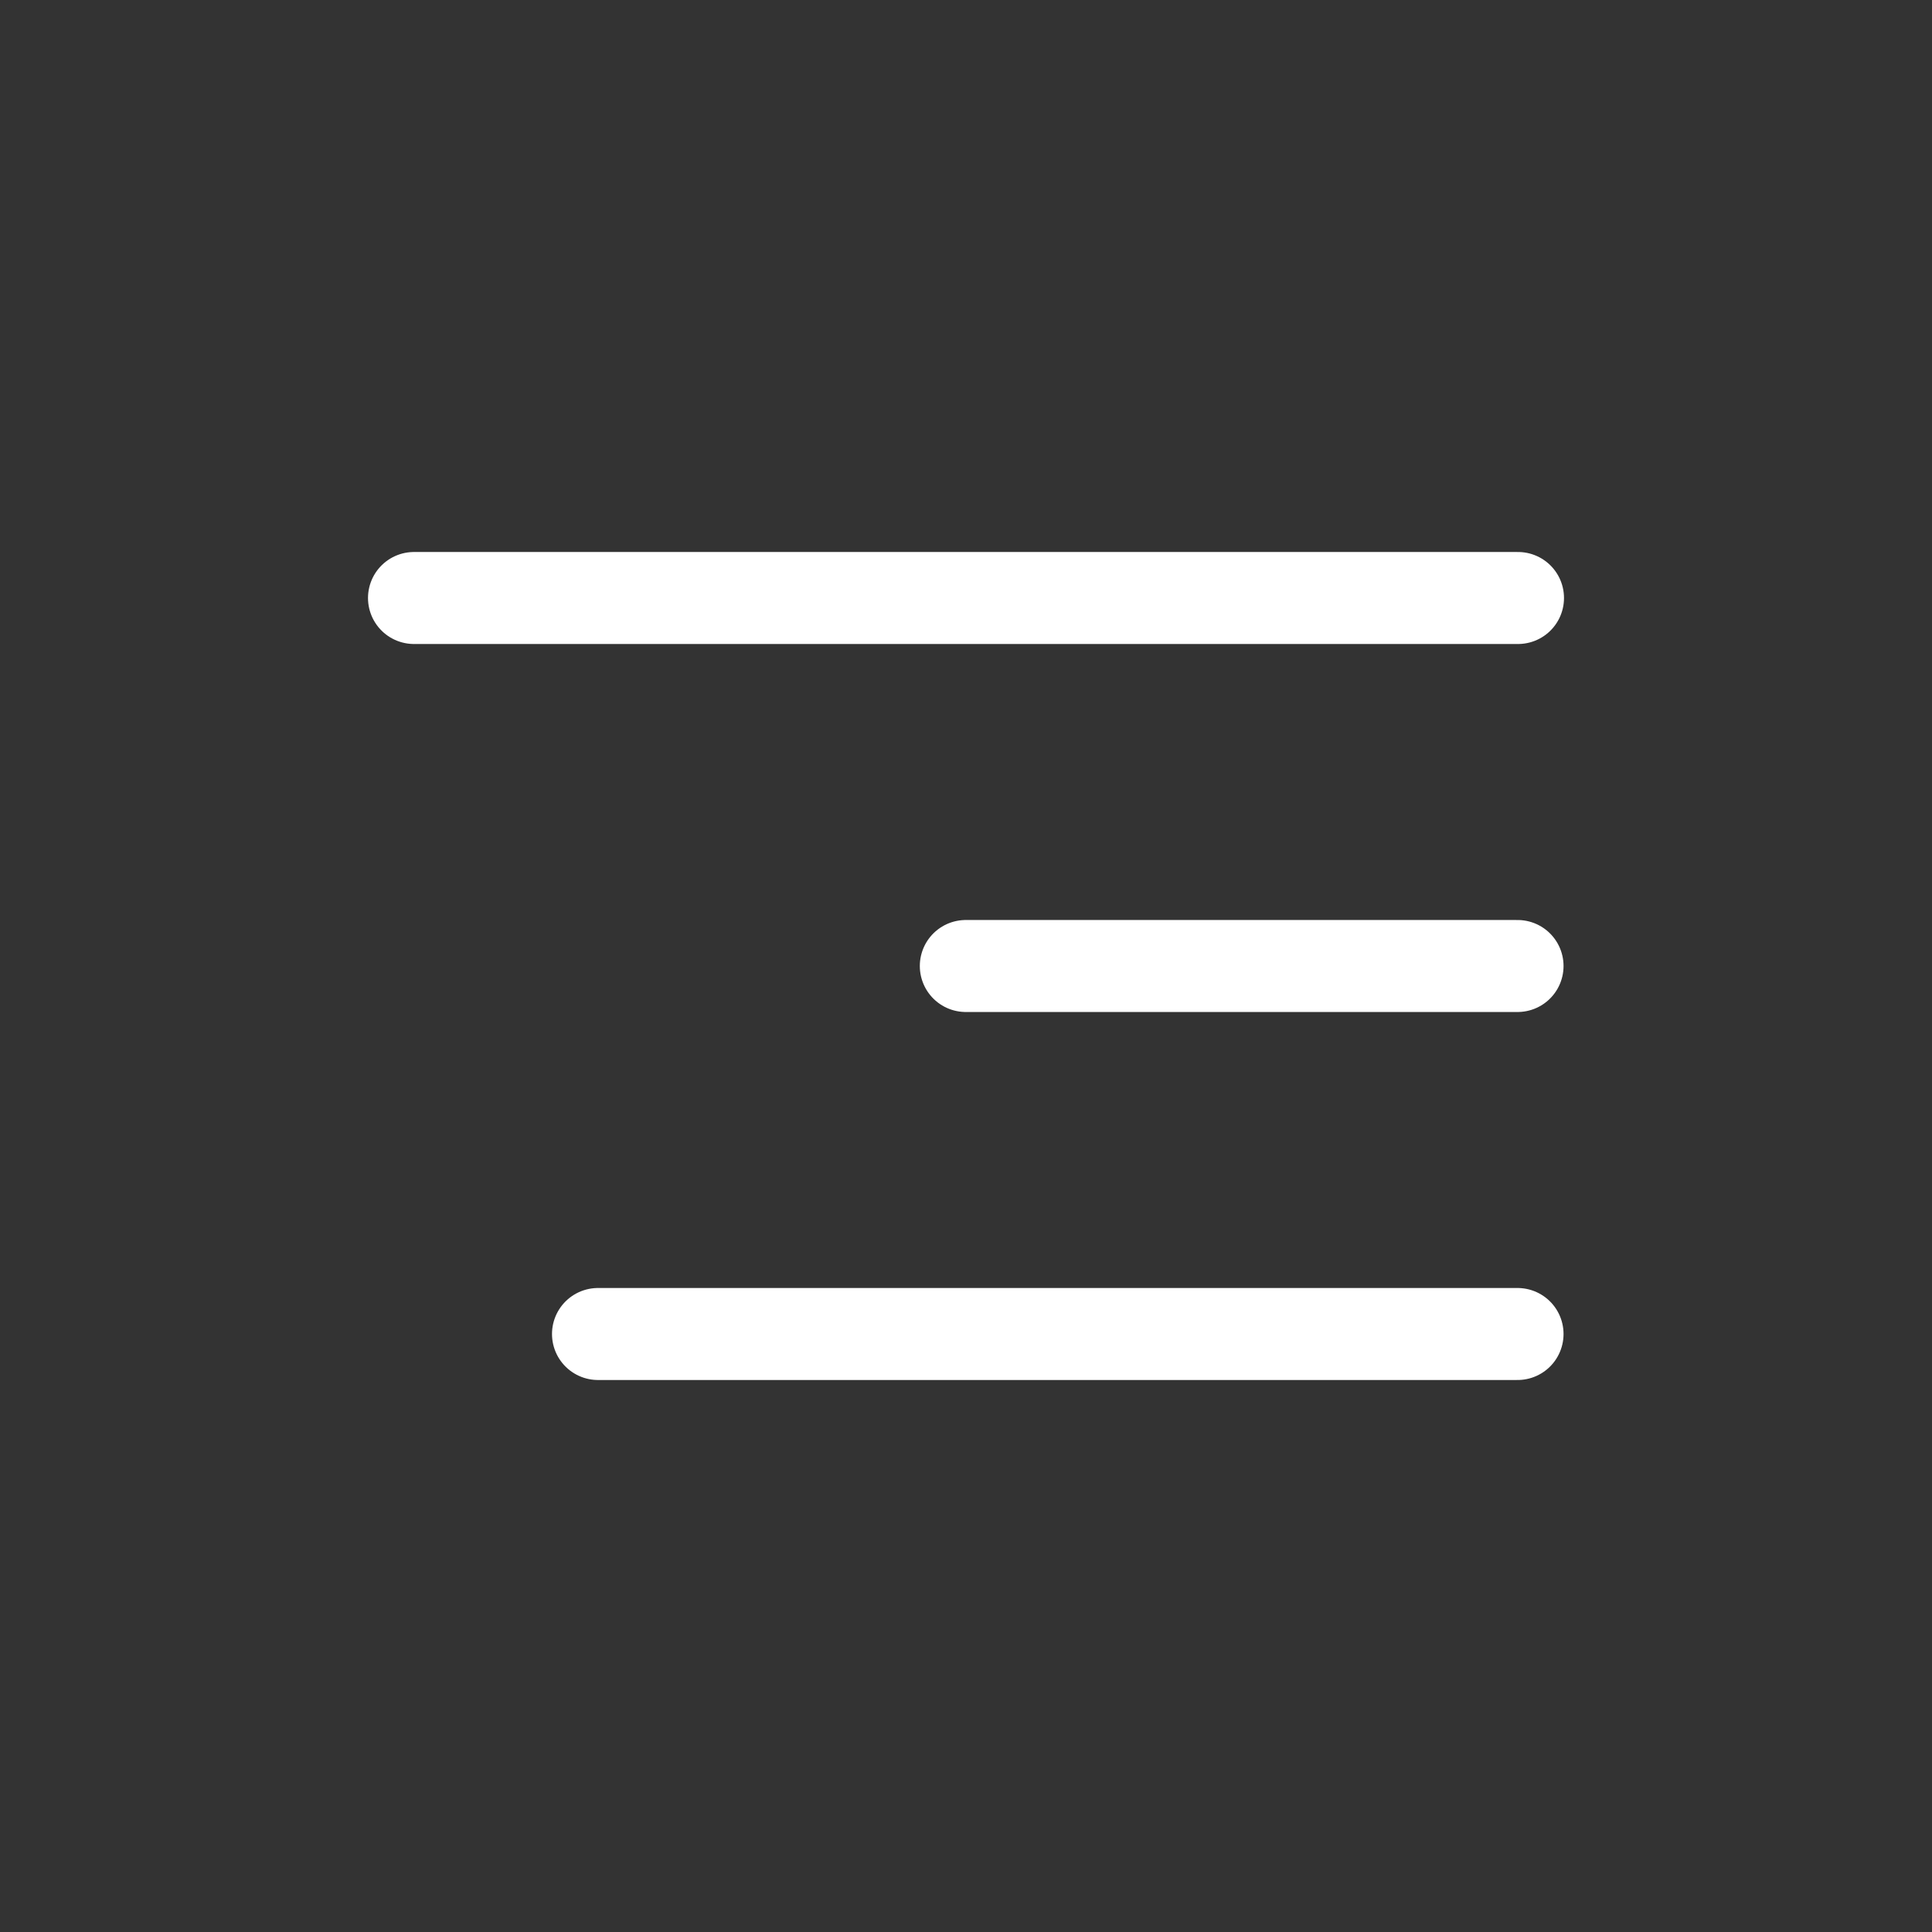 <svg height="21" viewBox="0 0 21 21" width="21" xmlns="http://www.w3.org/2000/svg"><rect x="0" y="0" width="21" height="21" fill="#333333" stroke="none"/><g fill="none" fill-rule="evenodd" stroke="white" stroke-linecap="round" stroke-linejoin="round"><path d="m4.5 6.5h12"/><path d="m10.498 10.5h5.997"/><path d="m6.5 14.5h9.995"/></g></svg>